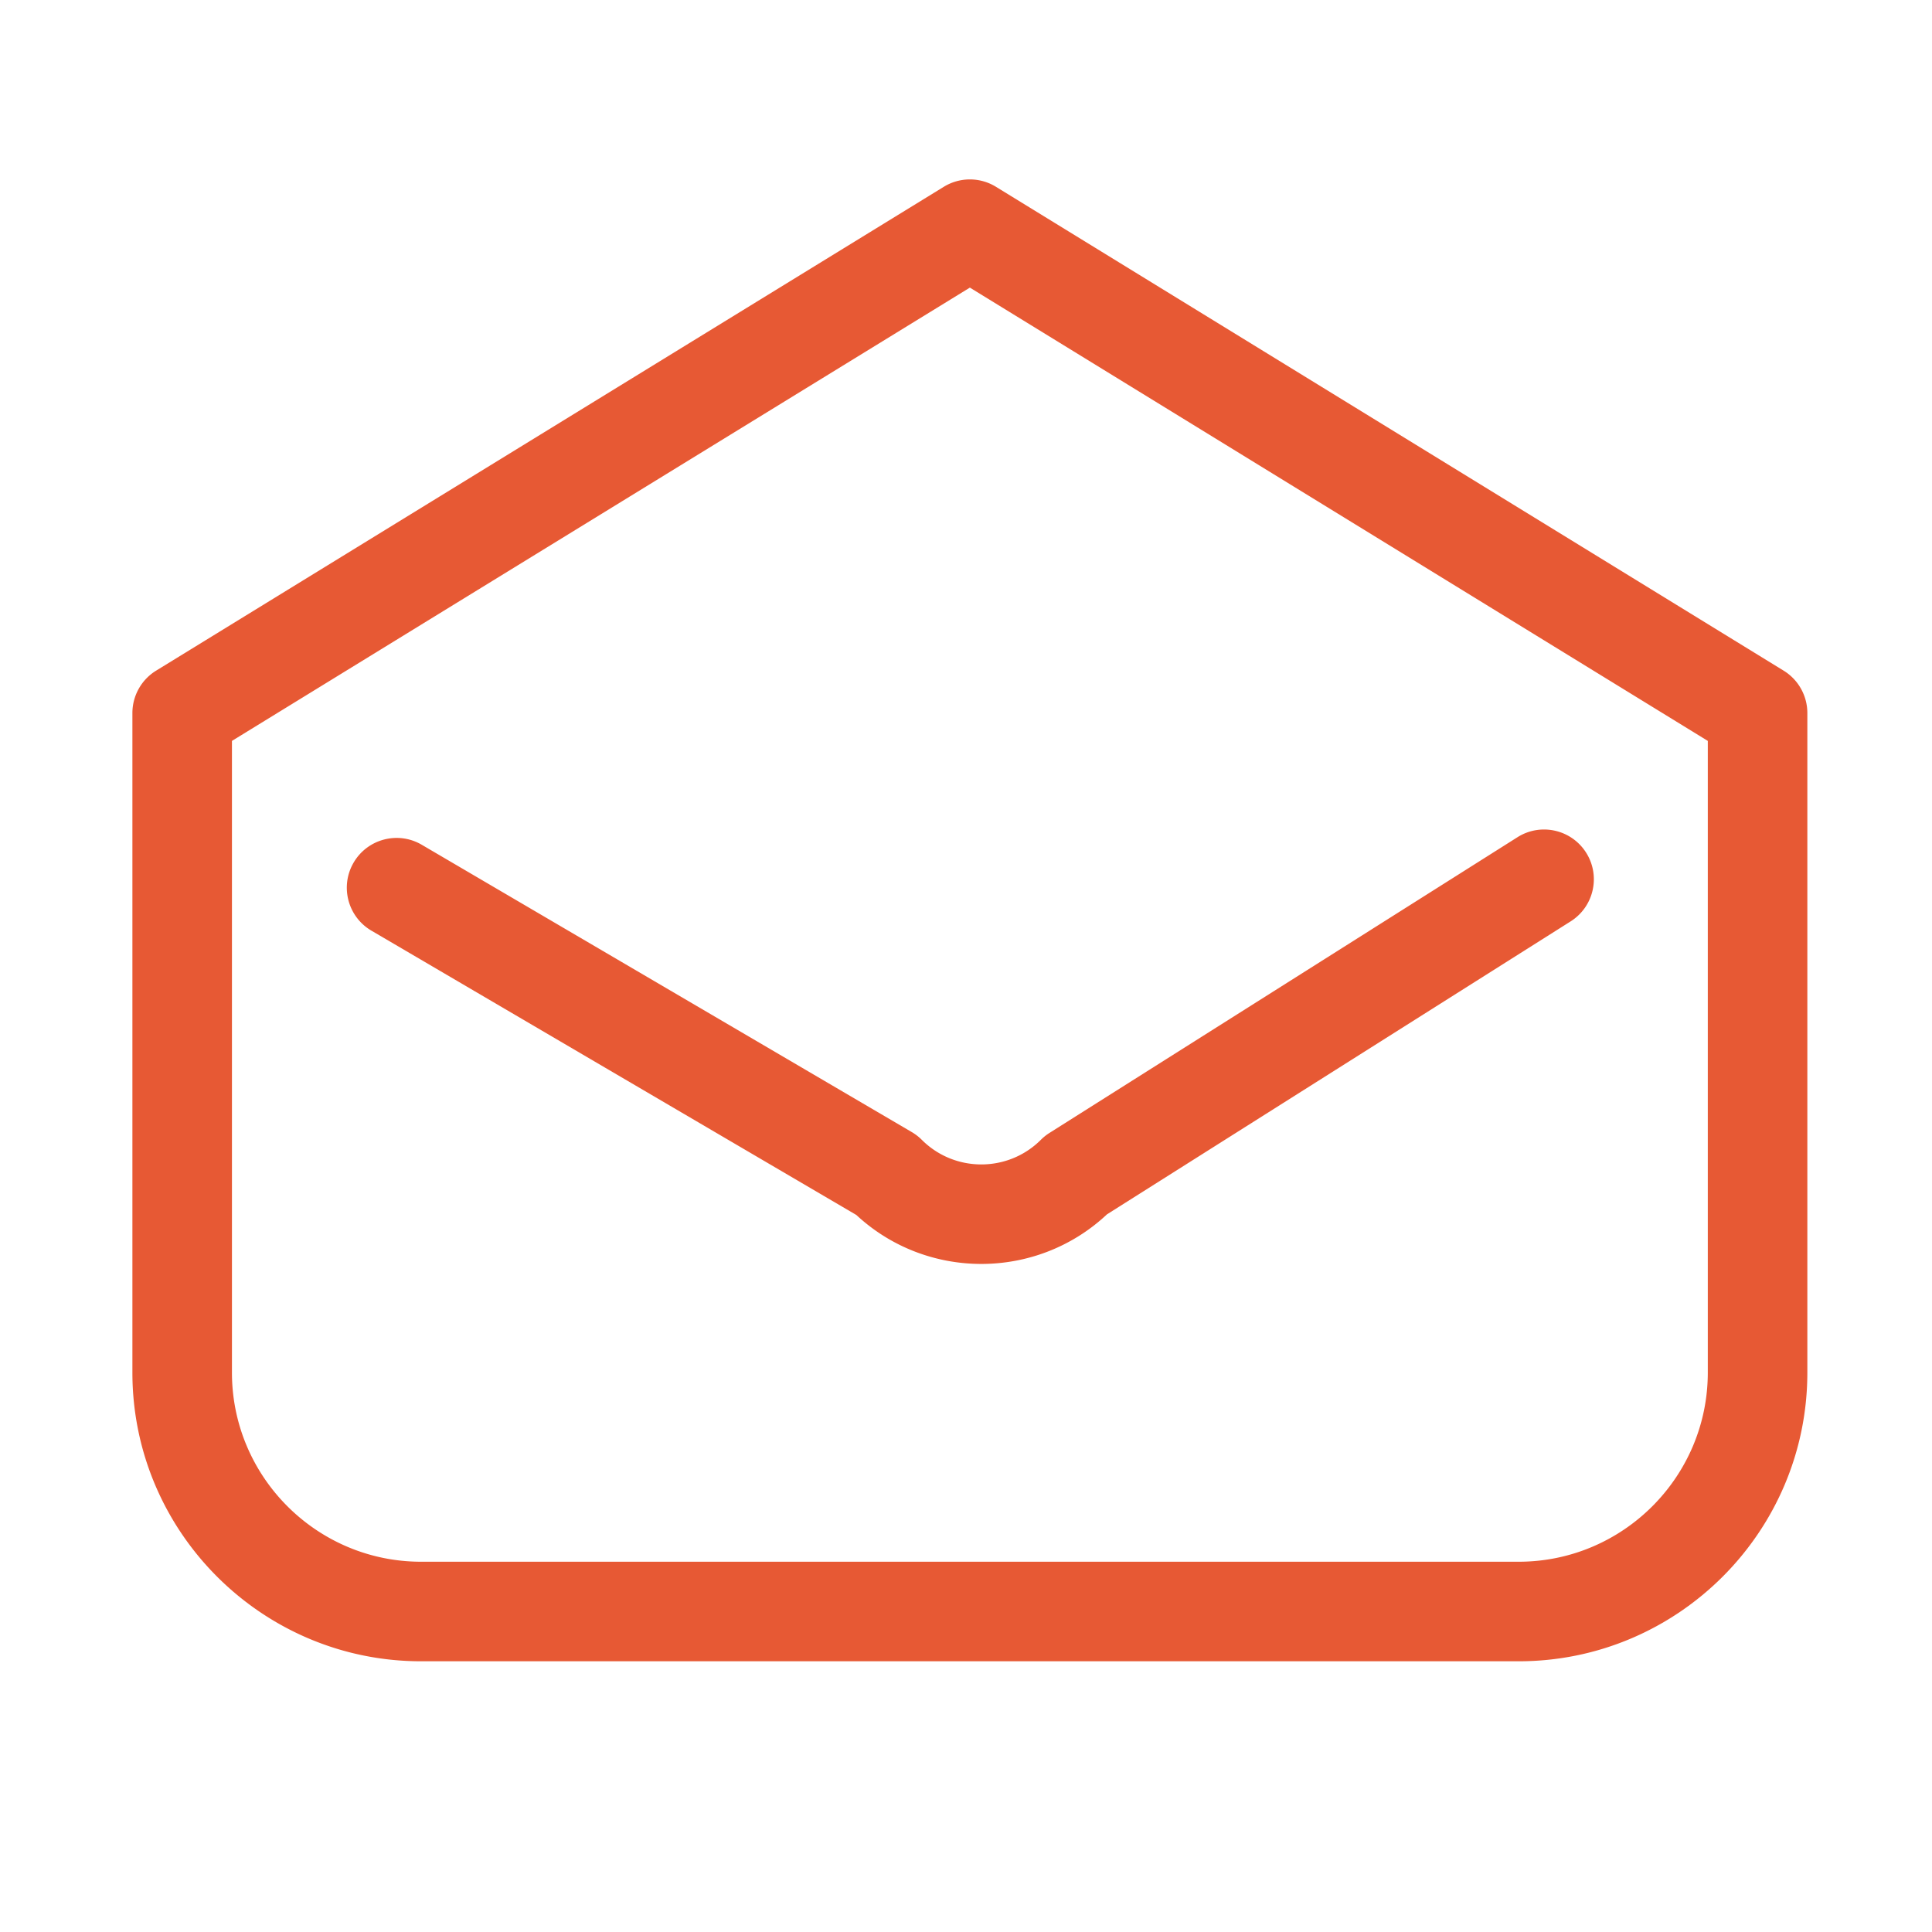 <?xml version="1.0" standalone="no"?><!DOCTYPE svg PUBLIC "-//W3C//DTD SVG 1.1//EN" "http://www.w3.org/Graphics/SVG/1.1/DTD/svg11.dtd"><svg t="1634374327595" class="icon" viewBox="0 0 1024 1024" version="1.1" xmlns="http://www.w3.org/2000/svg" p-id="9037" xmlns:xlink="http://www.w3.org/1999/xlink" width="200" height="200"><defs><style type="text/css"></style></defs><path d="M483.251 600.019L223.55 447.75c-12.57-7.372-28.734-3.154-36.102 9.415-7.37 12.569-3.155 28.733 9.415 36.102l257.012 150.692c18.629 17.302 42.438 25.954 66.246 25.954 23.958 0 47.915-8.76 66.595-26.279l245.765-155.289c12.318-7.783 15.993-24.078 8.21-36.395-7.782-12.317-24.075-15.992-36.395-8.211L556.242 600.474a26.379 26.379 0 0 0-4.563 3.648c-17.401 17.401-45.716 17.401-63.117 0a26.342 26.342 0 0 0-5.311-4.103z" fill="#E75934" p-id="9038"></path><path d="M945.357 355.456L527.861 98.998a26.383 26.383 0 0 0-27.617 0L82.748 355.456a26.38 26.38 0 0 0-12.573 22.479v349.562c0 84.374 68.643 153.016 153.016 153.016h581.725c84.374 0 153.016-68.642 153.016-153.016V377.935a26.384 26.384 0 0 0-12.575-22.479z m-40.19 372.042c0 55.279-44.973 100.252-100.252 100.252H223.19c-55.279 0-100.252-44.973-100.252-100.252V392.692L514.053 152.44l391.114 240.251v334.807z" fill="#E75934" p-id="9039"></path></svg>